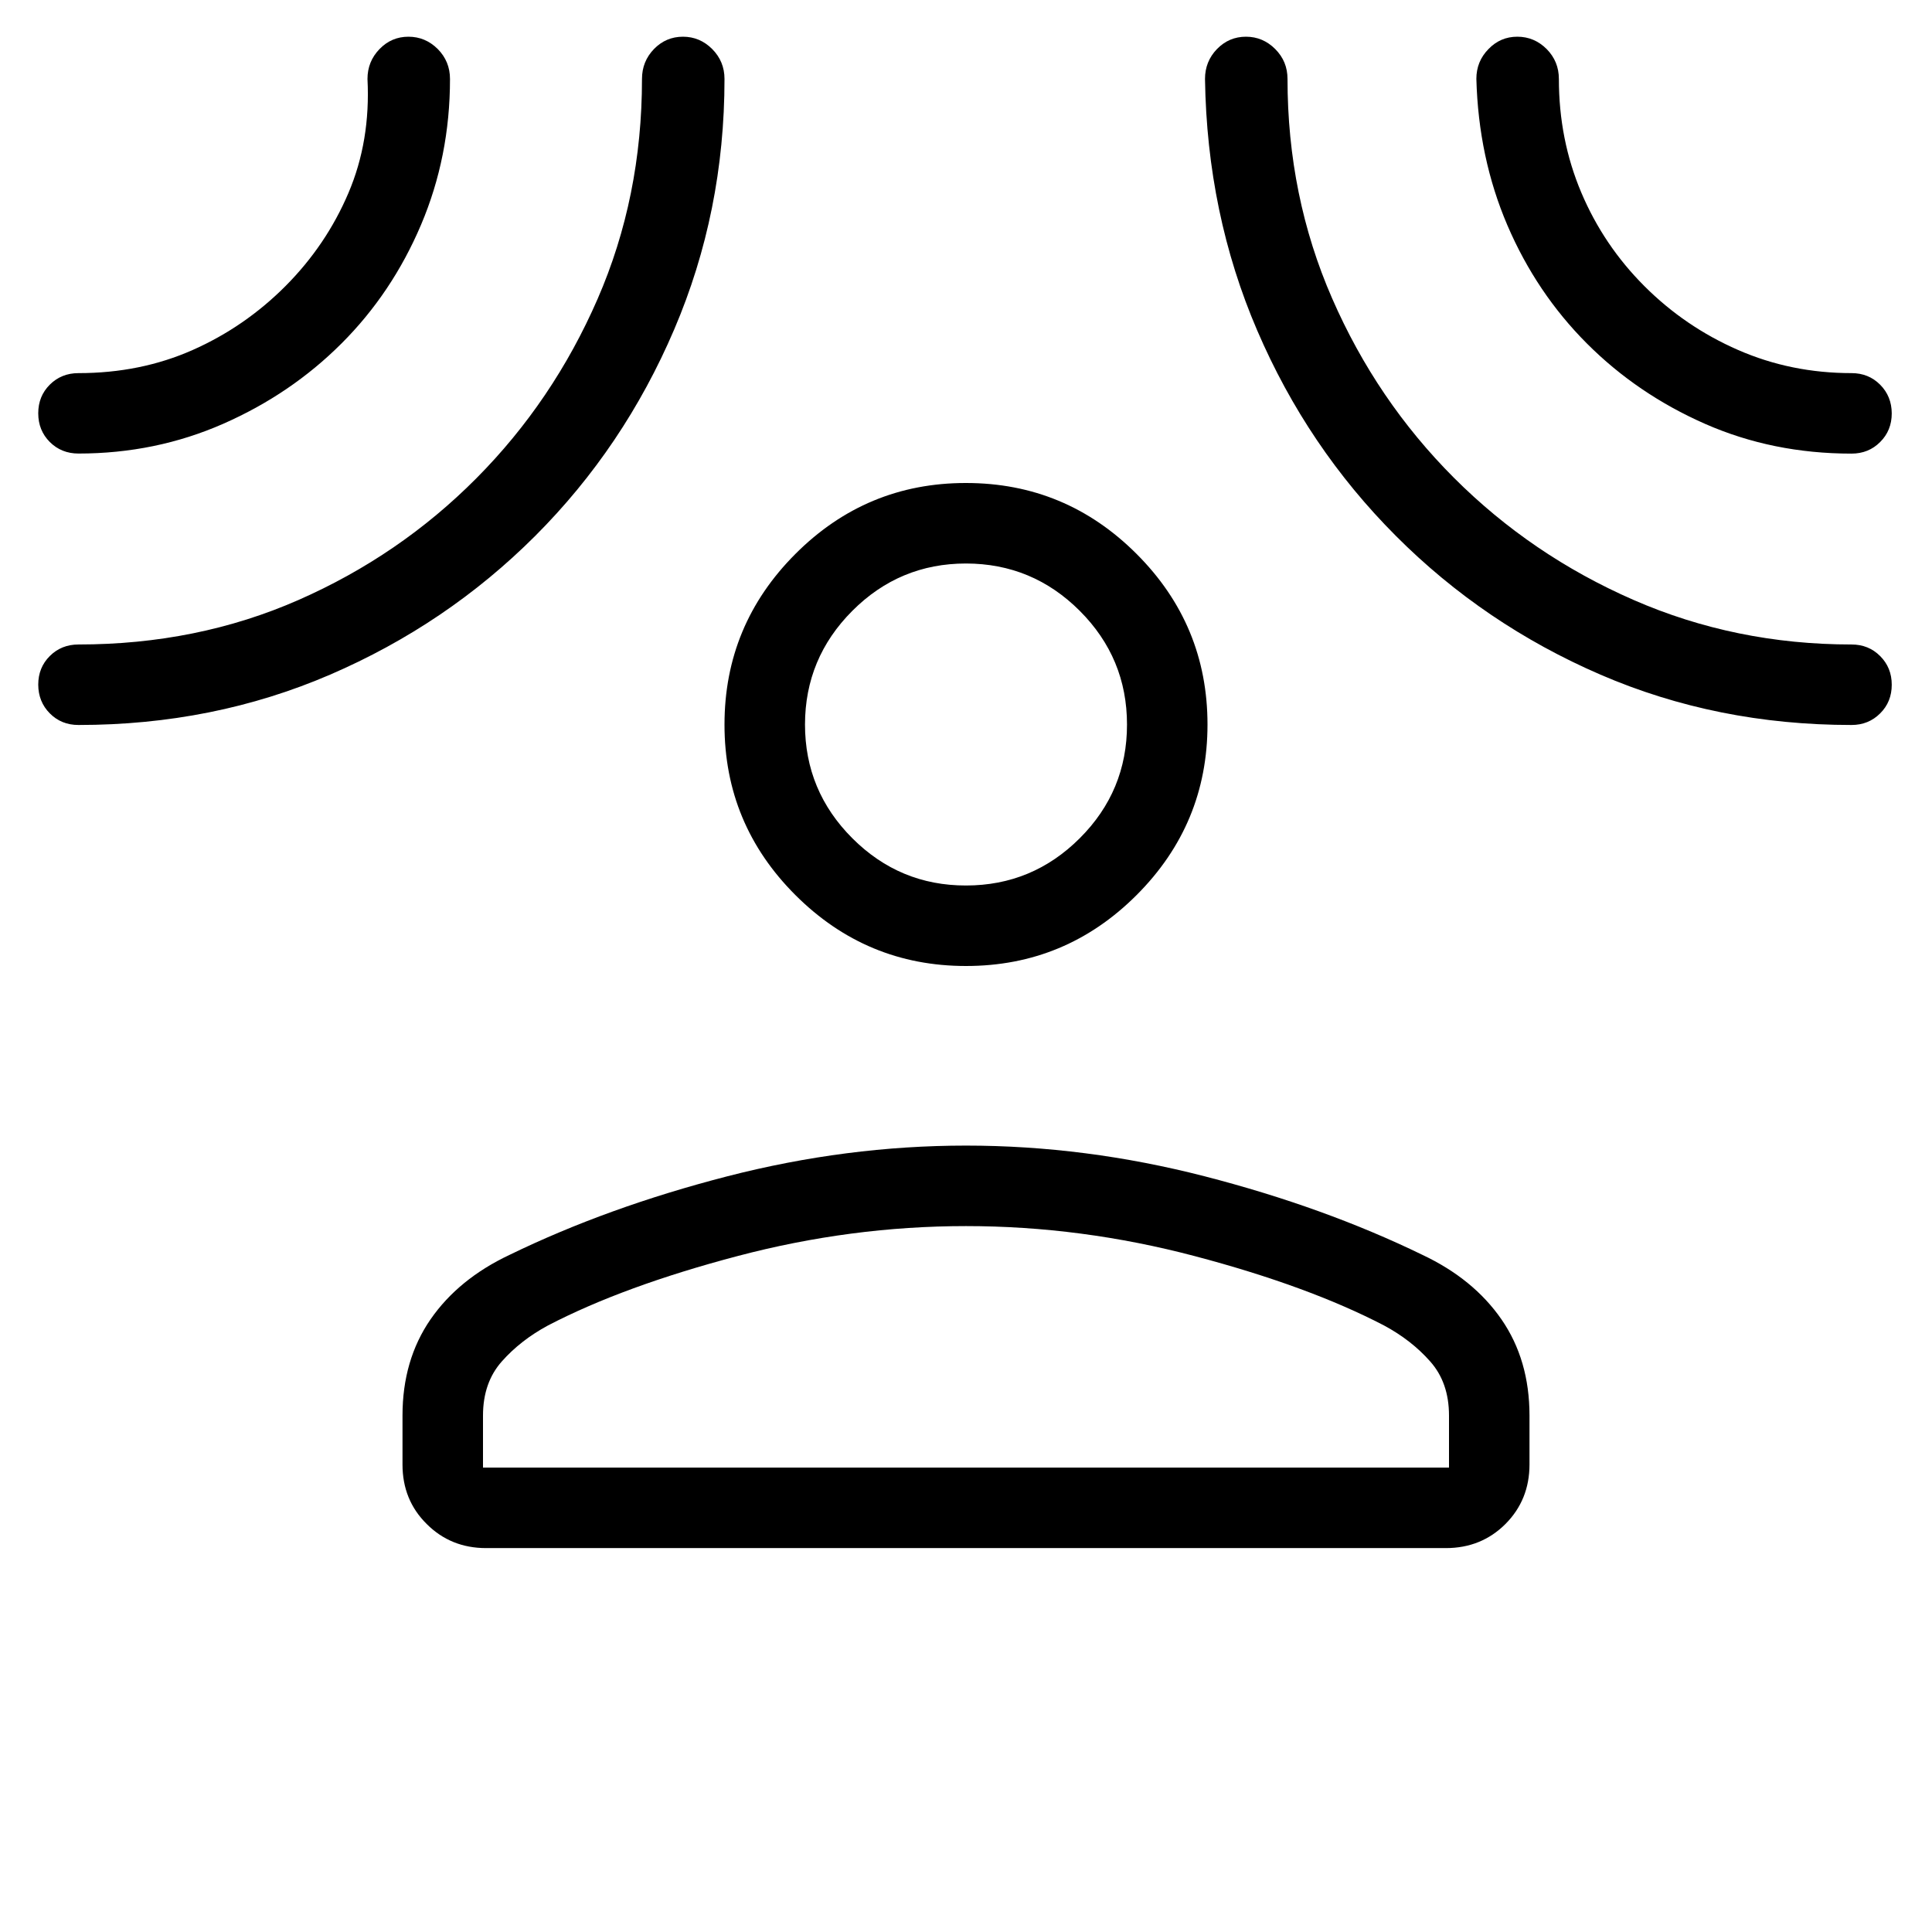 <svg xmlns="http://www.w3.org/2000/svg" width="1em" height="1em" viewBox="0 0 24 24"><path fill="currentColor" d="M12 12q-1.237 0-2.119-.881T9 9q0-1.237.881-2.119T12 6q1.238 0 2.119.881T15 9q0 1.238-.881 2.119T12 12m-7 5.585q0-.69.348-1.195q.348-.503.983-.802q1.217-.592 2.702-.975q1.484-.382 2.967-.382t2.967.382q1.485.383 2.702.975q.635.299.983.802q.348.504.348 1.195v.607q0 .44-.299.74q-.3.299-.74.299H6.039q-.44 0-.739-.3q-.3-.297-.3-.738zm1 .646h12v-.646q0-.41-.234-.673q-.233-.264-.574-.447q-.938-.488-2.35-.861q-1.413-.373-2.842-.373t-2.841.373q-1.413.373-2.351.861q-.34.183-.574.447q-.234.263-.234.673zM12 11q.825 0 1.413-.587T14 9q0-.825-.587-1.412T12 7q-.825 0-1.412.588T10 9q0 .825.588 1.413T12 11M4.242 4.267q-.627.627-1.468.997t-1.799.37q-.212 0-.356-.143q-.144-.144-.144-.357t.144-.356q.144-.143.356-.143q.771 0 1.42-.288q.647-.287 1.153-.795q.505-.508.78-1.154q.276-.646.237-1.417q0-.218.15-.372q.148-.153.359-.153q.21 0 .364.153q.152.154.152.372q0 .964-.36 1.812q-.36.847-.988 1.474M6.65 6.656q-1.1 1.1-2.55 1.725t-3.125.625q-.213 0-.356-.144t-.144-.357q0-.213.144-.356t.356-.143q1.474 0 2.731-.552t2.211-1.512q.954-.96 1.506-2.227T7.975.981q0-.218.149-.372q.149-.153.36-.153q.21 0 .363.153Q9 .763 9 .981q0 1.65-.625 3.112T6.65 6.656m10.689 0q-1.098-1.1-1.721-2.55q-.624-1.45-.649-3.125q0-.218.149-.372q.149-.153.36-.153q.21 0 .363.153t.153.372q0 1.457.554 2.725q.553 1.268 1.514 2.23q.962.962 2.229 1.516q1.267.554 2.709.554q.213 0 .356.144q.144.144.144.356q0 .213-.144.356q-.144.144-.356.144q-1.671 0-3.118-.625q-1.446-.625-2.543-1.725m2.374-2.389q-.626-.627-.987-1.467q-.36-.84-.386-1.82q0-.217.15-.37q.148-.154.359-.154q.21 0 .364.153q.152.154.152.372q0 .752.278 1.41q.278.657.784 1.163t1.163.793q.658.288 1.41.288q.213 0 .356.144t.144.356q0 .213-.144.356q-.143.144-.356.144q-.979 0-1.82-.37q-.84-.37-1.467-.998M12 18.231"/></svg>